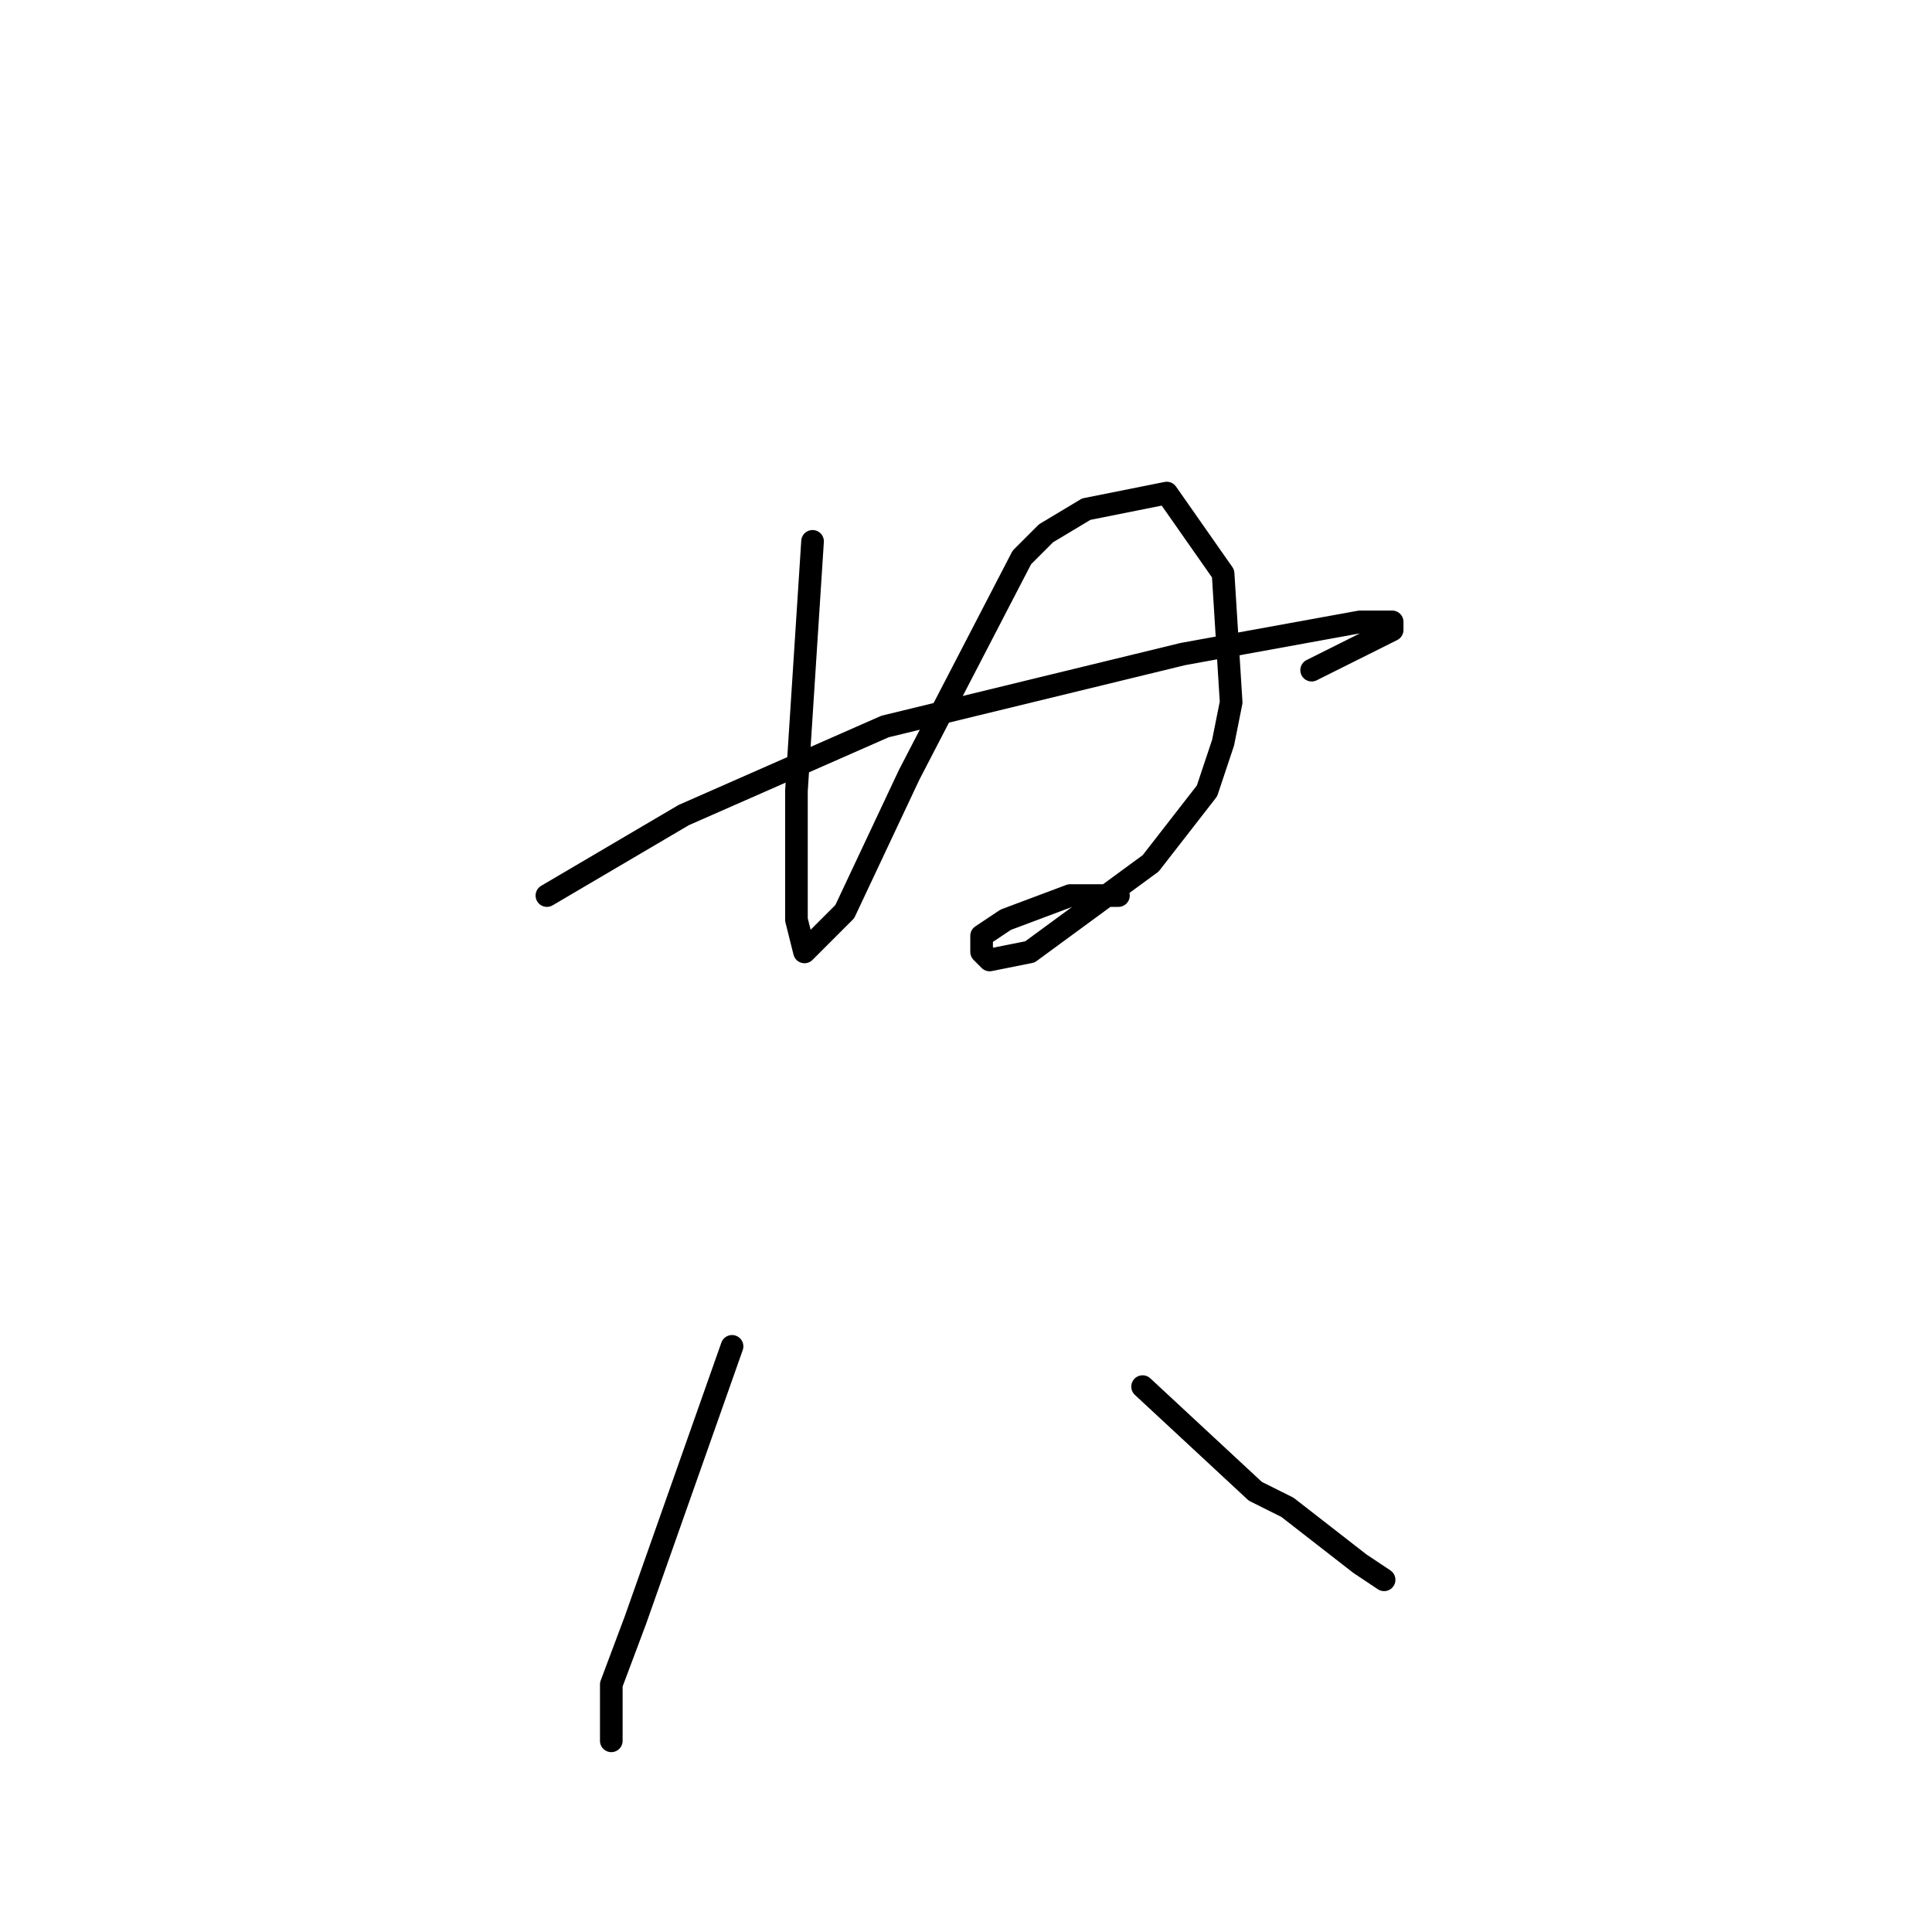 <?xml version="1.0" standalone="no"?>
    <svg width="256" height="256" xmlns="http://www.w3.org/2000/svg" version="1.1">
    <polyline stroke="black" stroke-width="3" stroke-linecap="round" fill="transparent" stroke-linejoin="round" points="72.467 118.667 90.6 108 117.267 96.267 156.733 86.667 180.2 82.4 183.4 82.4 184.467 82.4 184.467 83.467 173.8 88.8 173.8 88.8 " />
        <polyline stroke="black" stroke-width="3" stroke-linecap="round" fill="transparent" stroke-linejoin="round" points="107.667 71.733 105.533 104.8 105.533 113.333 105.533 116.533 105.533 121.867 106.6 126.133 111.933 120.8 120.467 102.667 135.4 73.867 138.6 70.667 143.933 67.467 154.6 65.333 162.067 76 163.133 93.067 162.067 98.4 159.933 104.8 152.467 114.4 136.467 126.133 131.133 127.2 130.067 126.133 130.067 124 133.267 121.867 141.8 118.667 146.067 118.667 148.2 118.667 148.2 118.667 " />
        <polyline stroke="black" stroke-width="3" stroke-linecap="round" fill="transparent" stroke-linejoin="round" points="97 178.4 84.2 214.667 81 223.2 81 230.667 81 230.667 " />
        <polyline stroke="black" stroke-width="3" stroke-linecap="round" fill="transparent" stroke-linejoin="round" points="151.4 183.733 166.333 197.6 170.6 199.733 180.2 207.2 183.4 209.333 183.4 209.333 " />
        </svg>